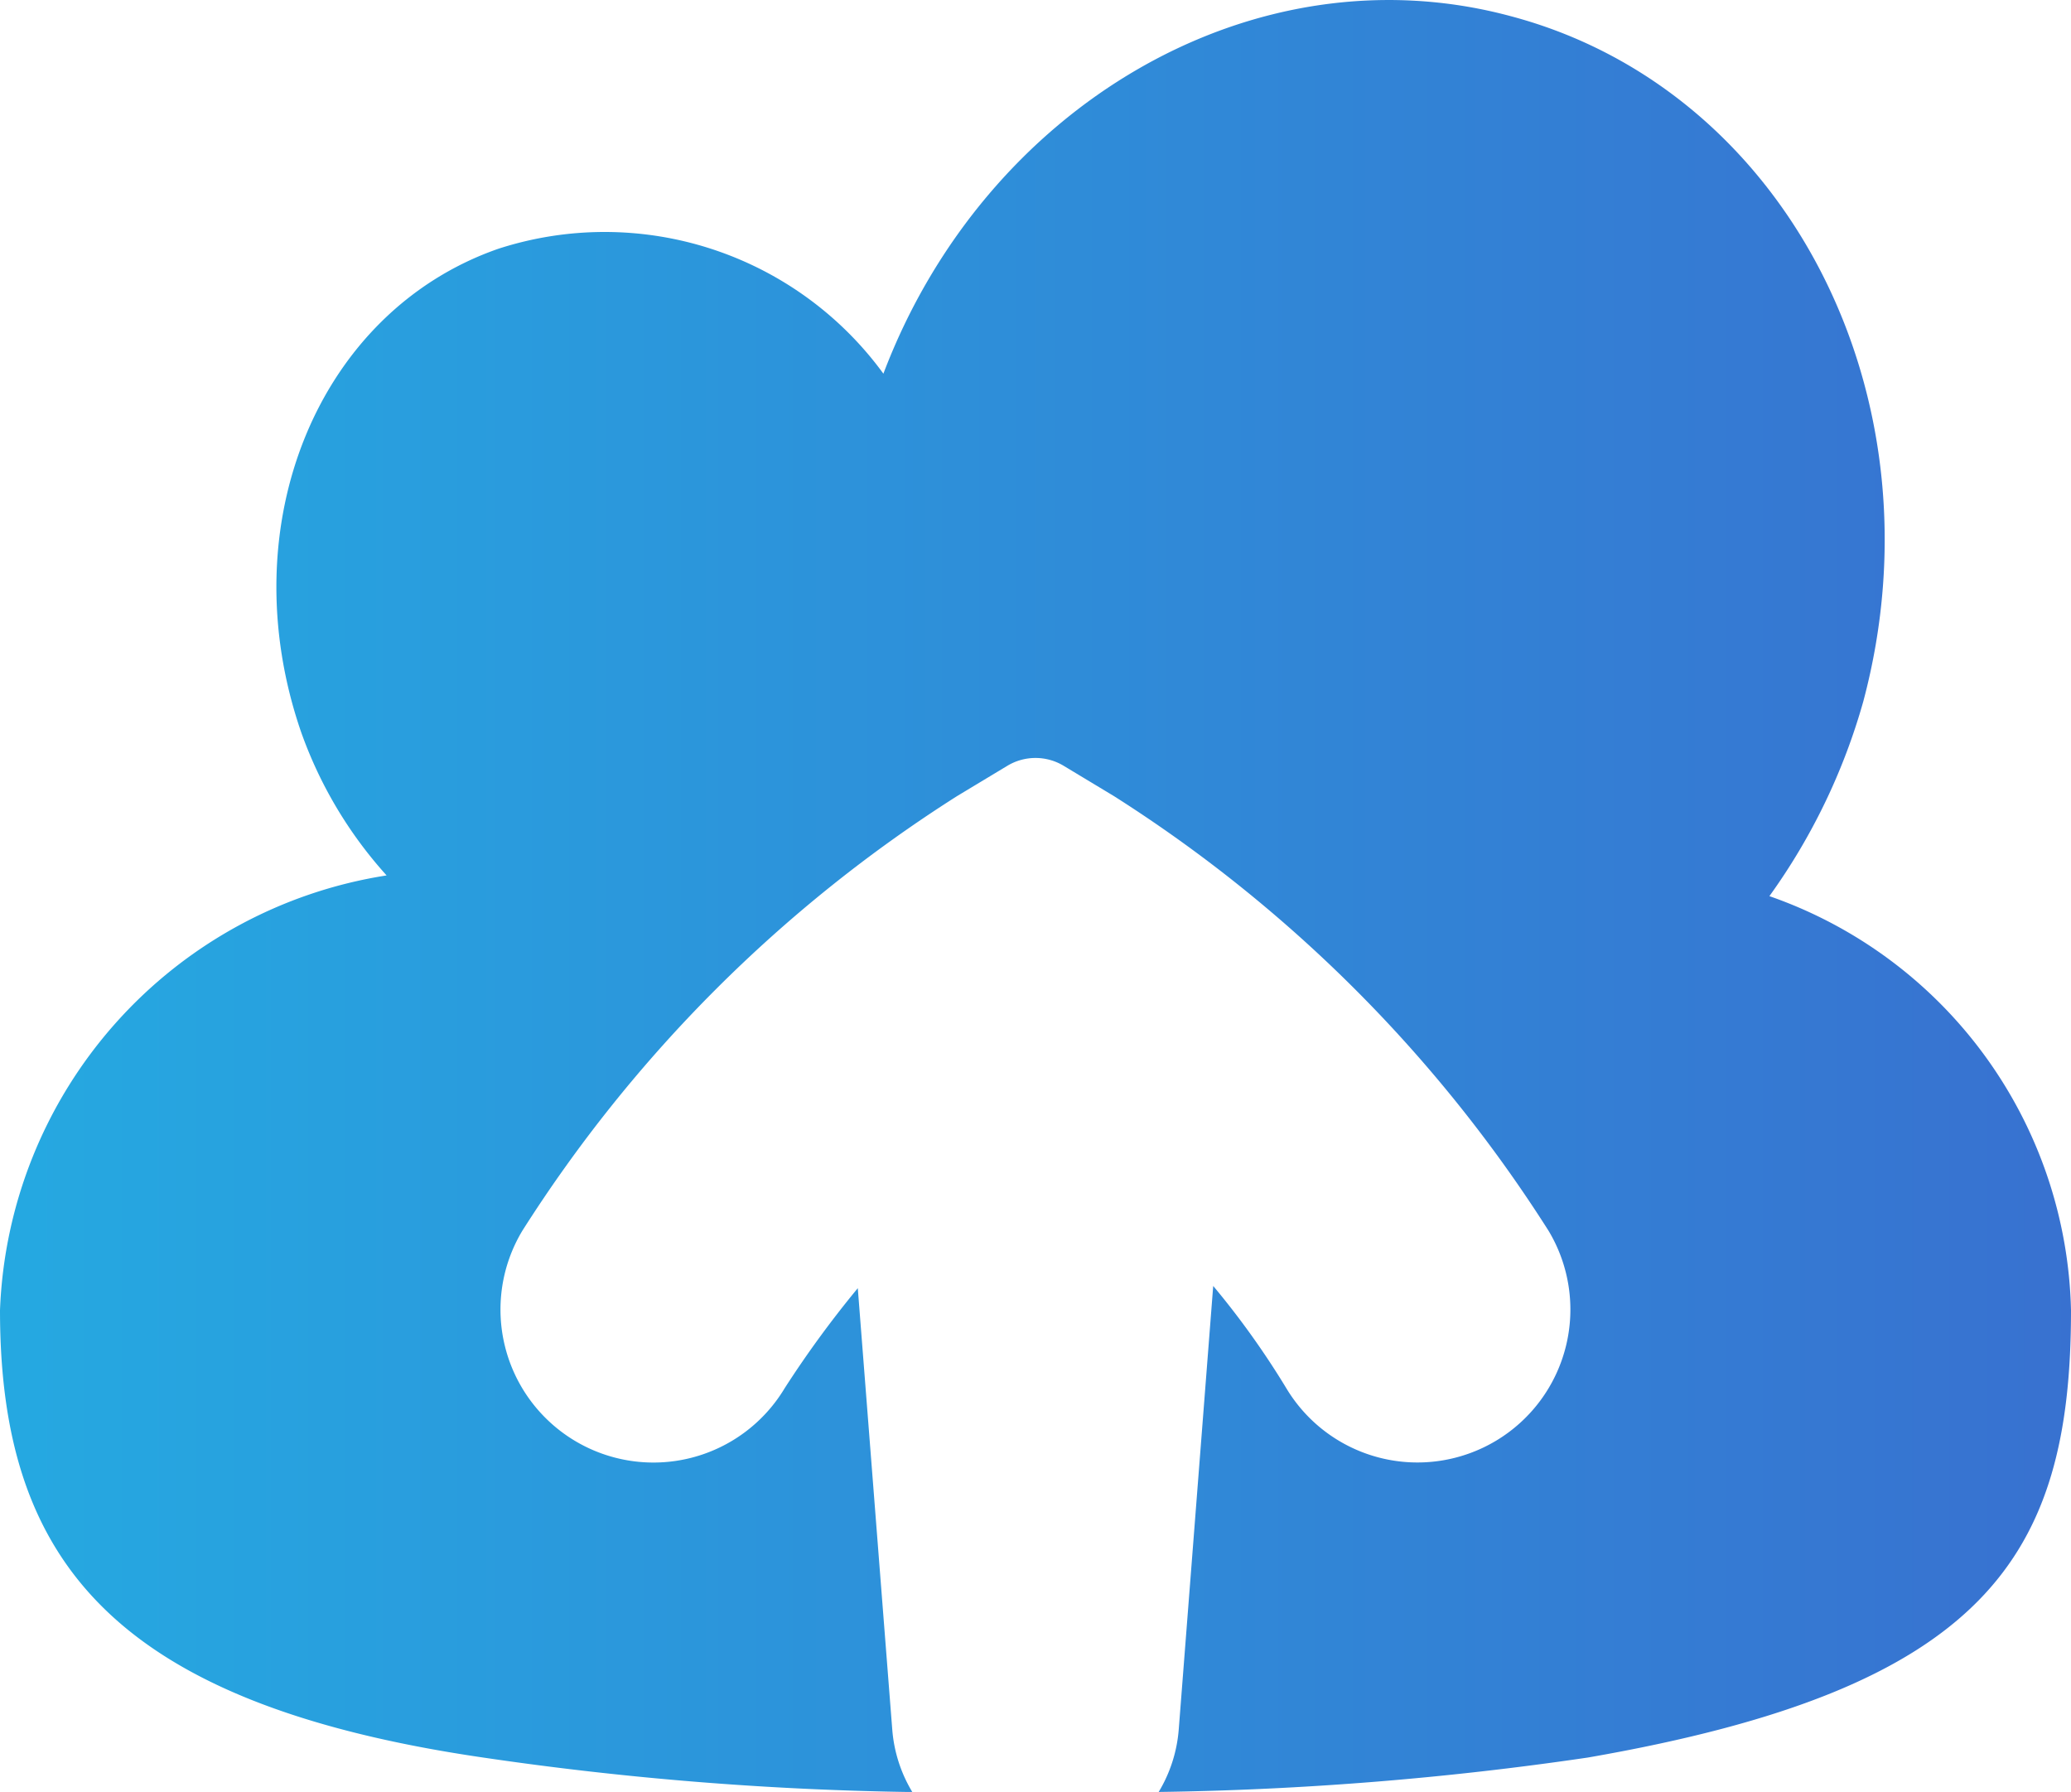 <svg xmlns="http://www.w3.org/2000/svg" xmlns:xlink="http://www.w3.org/1999/xlink" width="69.393" height="60.037" viewBox="0 0 69.393 60.037">
  <defs>
    <style>
      .cls-1 {
        fill: url(#linear-gradient);
      }
    </style>
    <linearGradient id="linear-gradient" x1="1" y1="0.5" x2="0" y2="0.5" gradientUnits="objectBoundingBox">
      <stop offset="0" stop-color="#3871d0"/>
      <stop offset="1" stop-color="#25a9e1"/>
    </linearGradient>
  </defs>
  <path id="cloud-upload" class="cls-1" d="M60.288,33.039a20.811,20.811,0,0,0,3.145-6.521C66.162,16.3,60.867,6.008,51.617,3.557,43.015,1.244,34,6.563,30.6,15.535a11.562,11.562,0,0,0-12.9-4.185c-6.035,2.1-9,9.249-6.613,16.186a14.267,14.267,0,0,0,2.867,4.81A15.331,15.331,0,0,0,1,46.913C1,55.191,4.677,60.07,17.186,61.9a108.886,108.886,0,0,0,14.383,1.156,4.763,4.763,0,0,1-.671-2.081l-1.156-14.8a35.008,35.008,0,0,0-2.451,3.353A5.124,5.124,0,0,1,18.5,44.254,47.218,47.218,0,0,1,33.072,29.686l1.688-1.017a1.827,1.827,0,0,1,1.873,0l1.688,1.017A47.218,47.218,0,0,1,52.889,44.254,5.124,5.124,0,0,1,44.1,49.526,27.956,27.956,0,0,0,41.651,46.1L40.495,60.972a4.763,4.763,0,0,1-.671,2.081A108.89,108.89,0,0,0,54.207,61.9c13.3-2.312,16.186-6.706,16.186-14.984a15.053,15.053,0,0,0-10.1-13.874Z" transform="translate(-1 -3.016)"/>
</svg>
